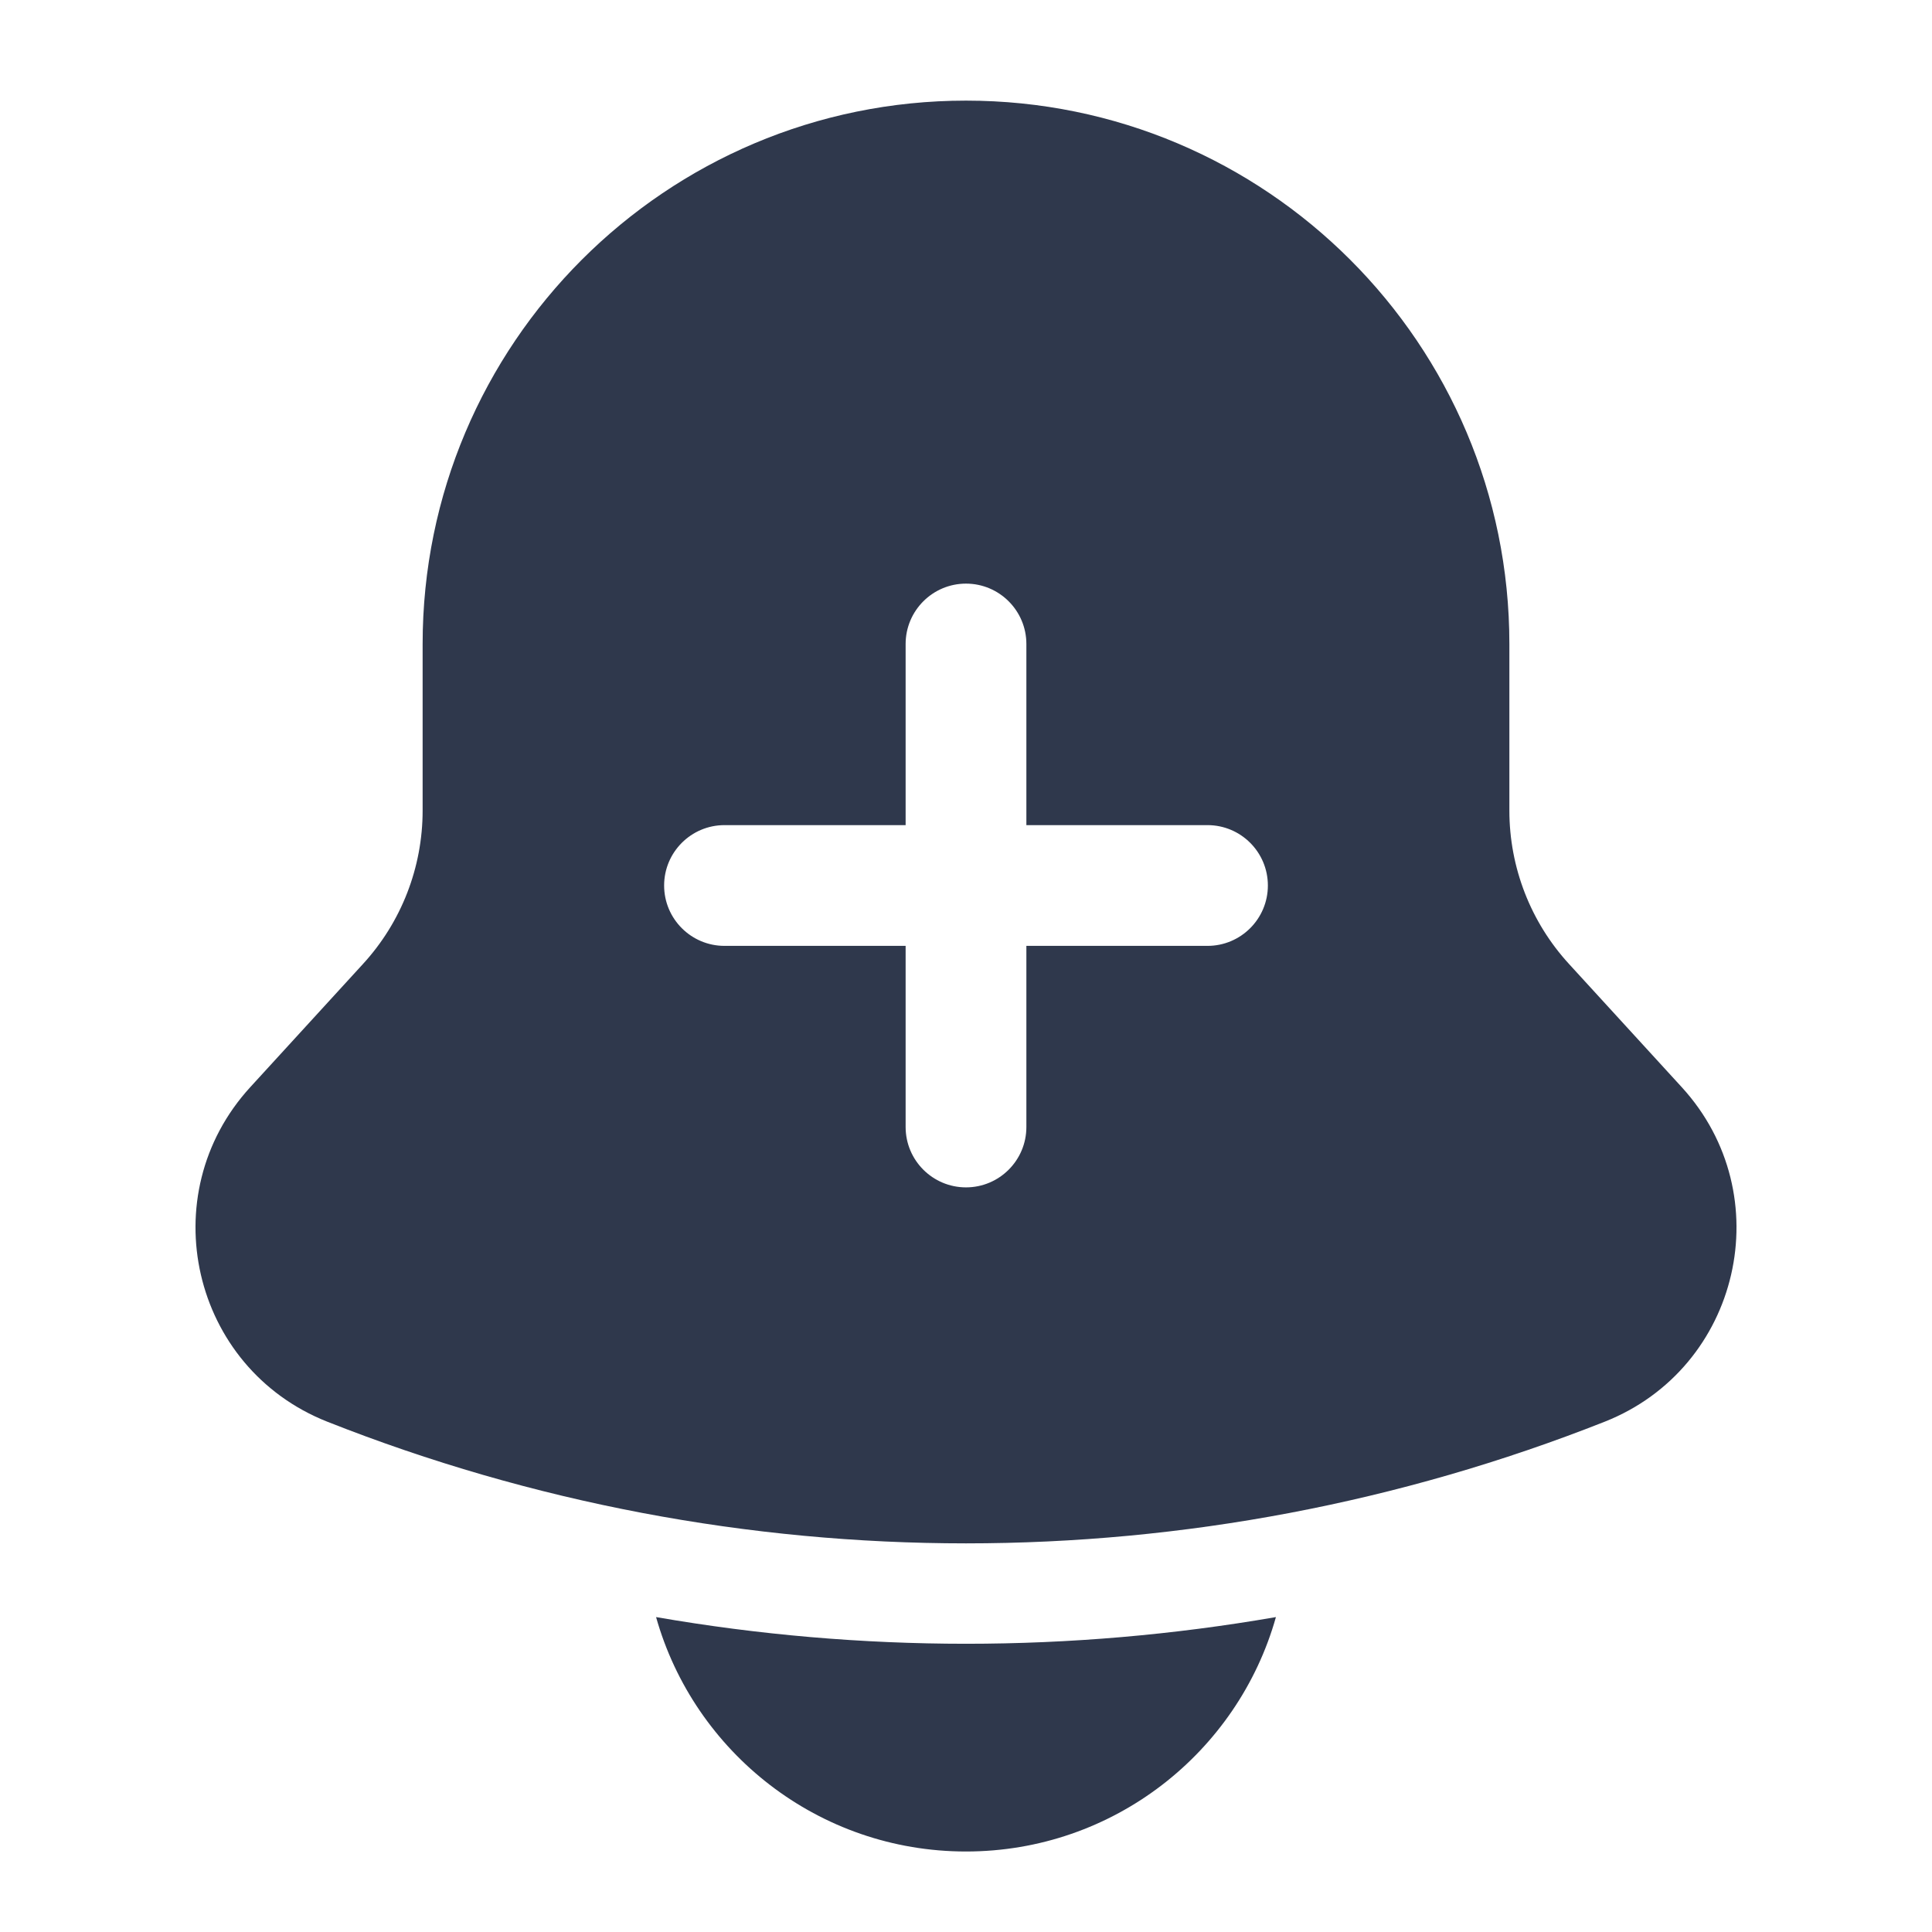 <svg width="24" height="24" viewBox="0 0 24 24" fill="none" xmlns="http://www.w3.org/2000/svg">
<path fill-rule="evenodd" clip-rule="evenodd" d="M5.25 8C5.25 4.272 8.272 1.25 12 1.25C15.728 1.25 18.75 4.272 18.75 8V10.069C18.75 10.775 19.014 11.455 19.491 11.975L20.891 13.505C22.116 14.843 21.621 16.994 19.934 17.661C14.836 19.676 9.163 19.676 4.066 17.661C2.379 16.994 1.884 14.843 3.109 13.505L4.509 11.975C4.986 11.455 5.25 10.775 5.25 10.069V8ZM12 23C10.168 23 8.623 21.768 8.15 20.088C10.697 20.53 13.303 20.53 15.85 20.088C15.377 21.768 13.832 23 12 23ZM12.75 8C12.75 7.586 12.414 7.25 12 7.25C11.586 7.25 11.25 7.586 11.25 8V10.25H9C8.586 10.25 8.25 10.586 8.25 11C8.25 11.414 8.586 11.75 9 11.75H11.25V14C11.25 14.414 11.586 14.75 12 14.75C12.414 14.75 12.75 14.414 12.75 14V11.75H15C15.414 11.75 15.75 11.414 15.75 11C15.75 10.586 15.414 10.25 15 10.25H12.75V8Z" fill="#2F384C"/>
</svg>
